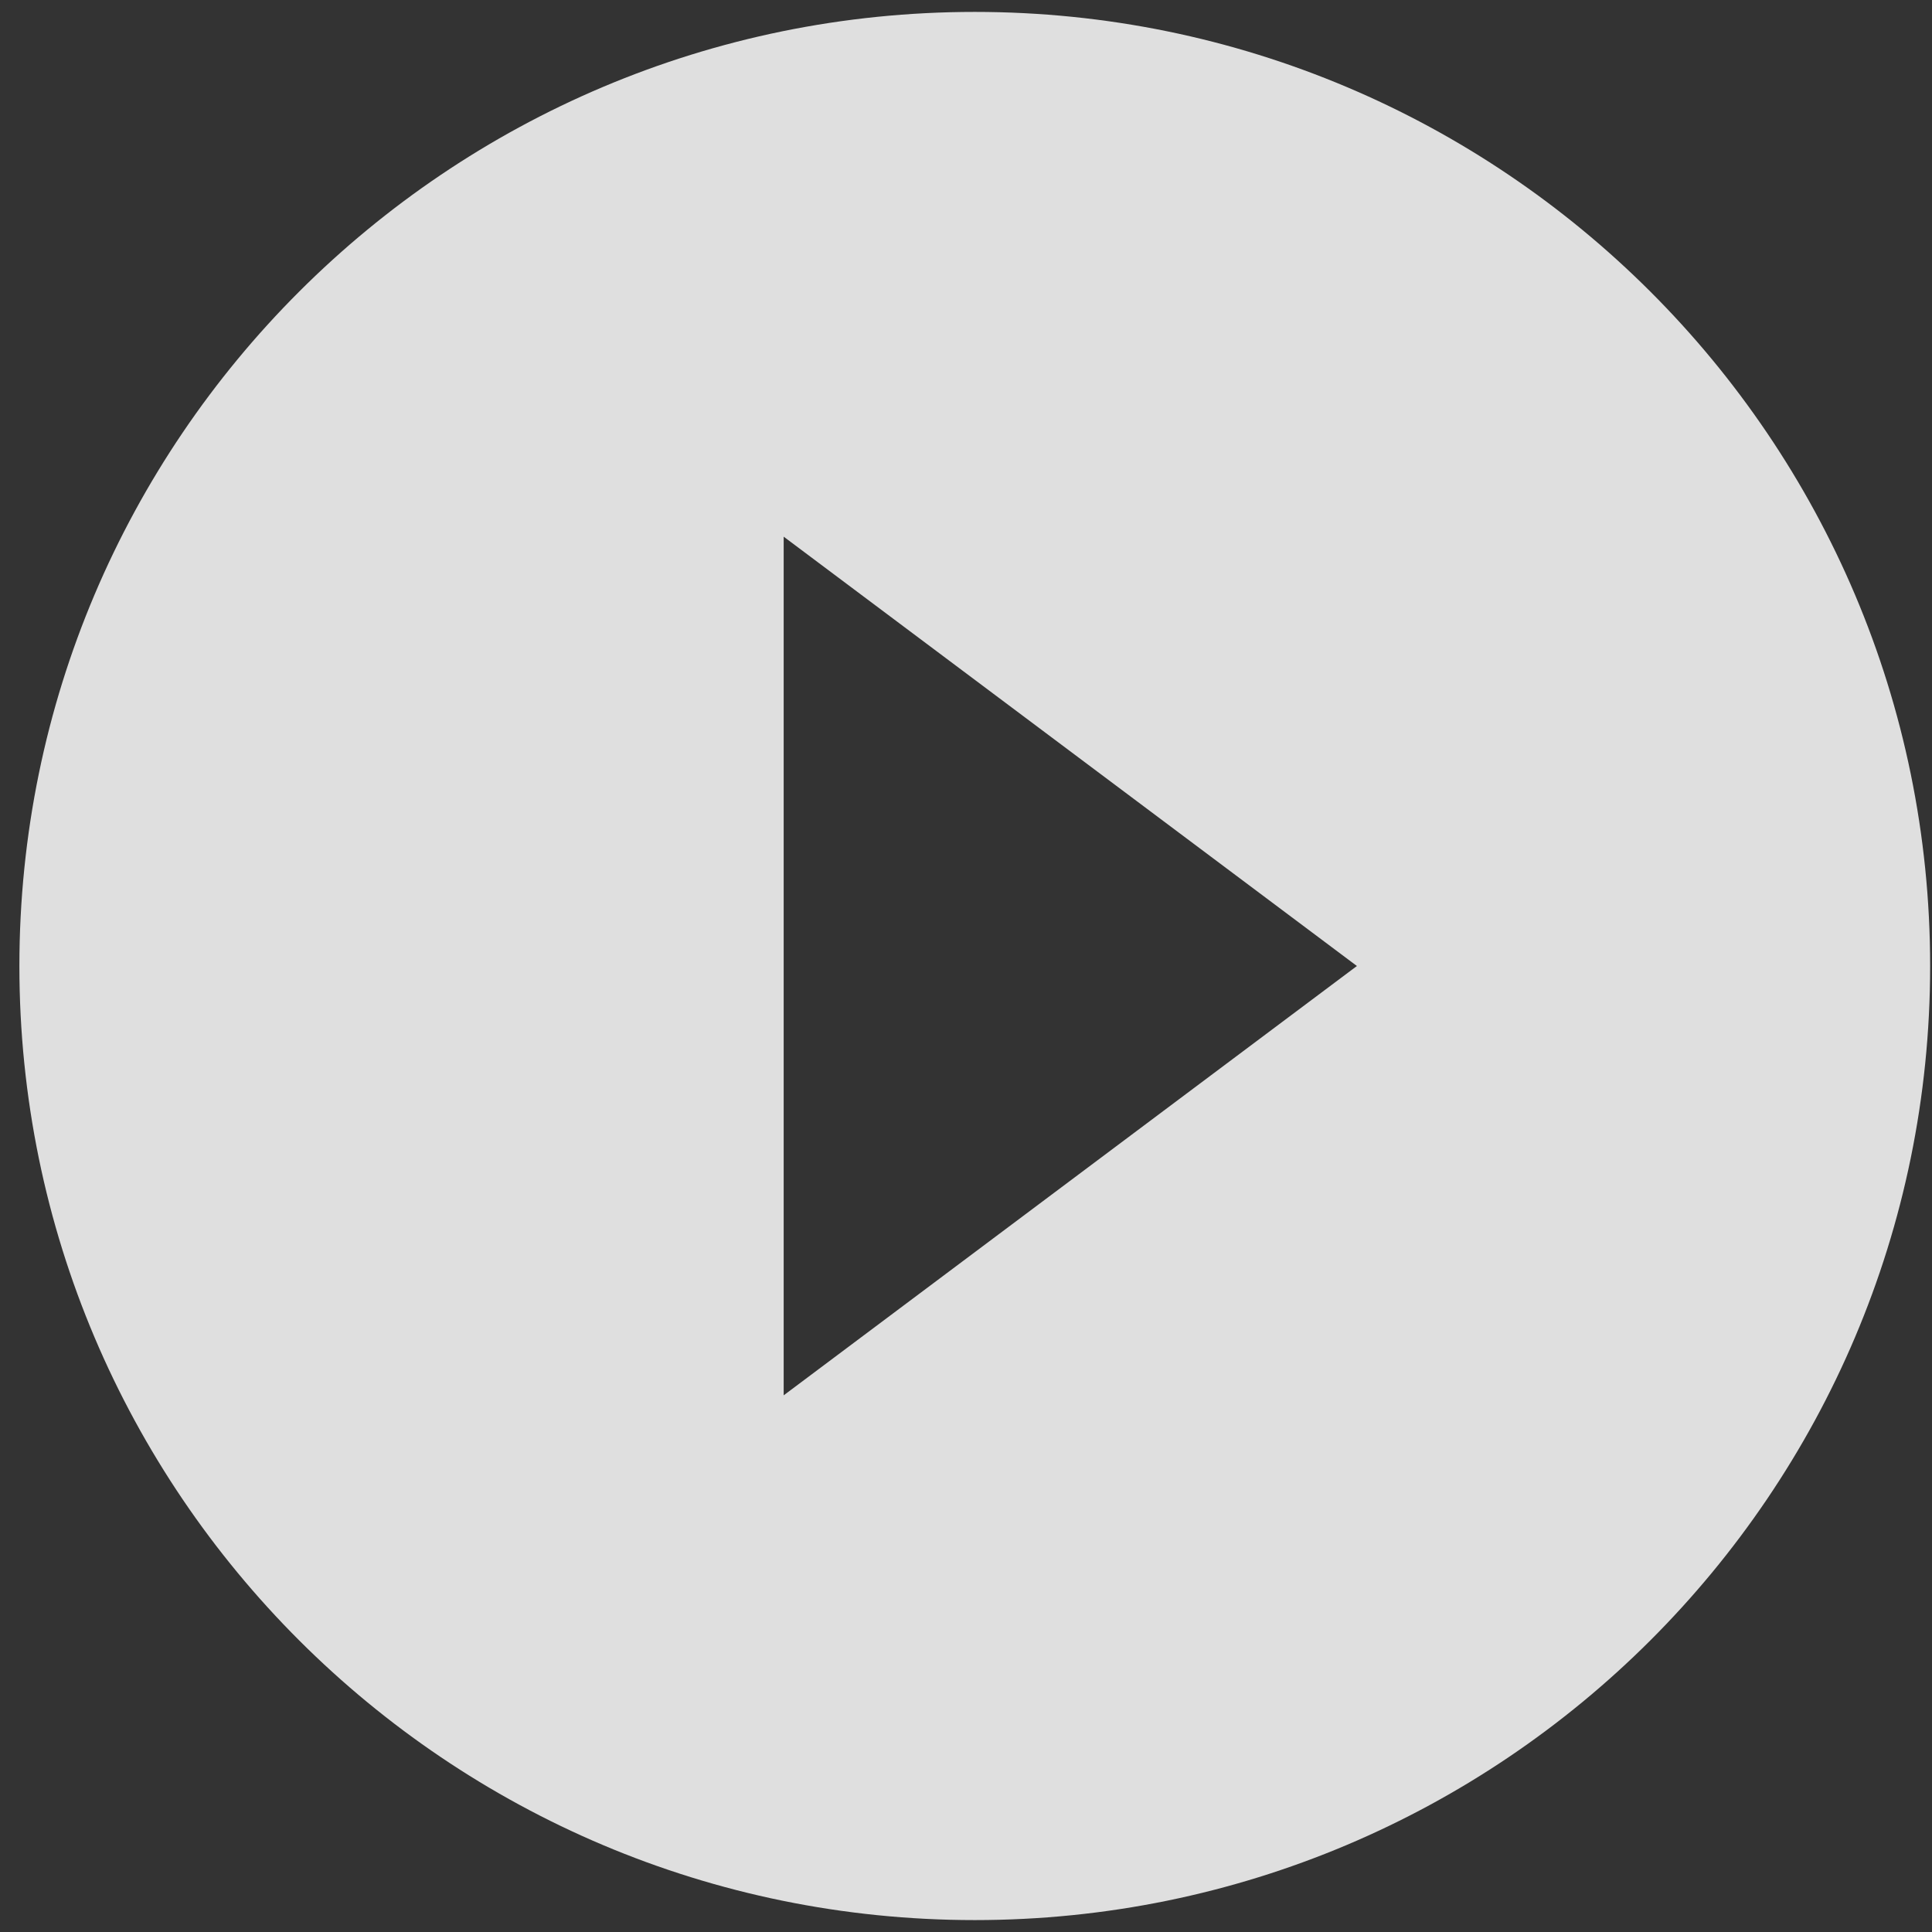 <svg width="54" height="54" viewBox="0 0 54 54" fill="none" xmlns="http://www.w3.org/2000/svg">
<rect x="0" y="0" width="54" height="54" fill="#333333" stroke="none"/>
<path opacity="0.84" fill-rule="evenodd" clip-rule="evenodd" d="M0.542 27C0.542 12.28 12.505 0.333 27.245 0.333C41.985 0.333 53.948 12.28 53.948 27C53.948 41.72 41.985 53.667 27.245 53.667C12.505 53.667 0.542 41.72 0.542 27ZM37.926 27L21.904 15V39L37.926 27Z" fill="white"/>
</svg>
